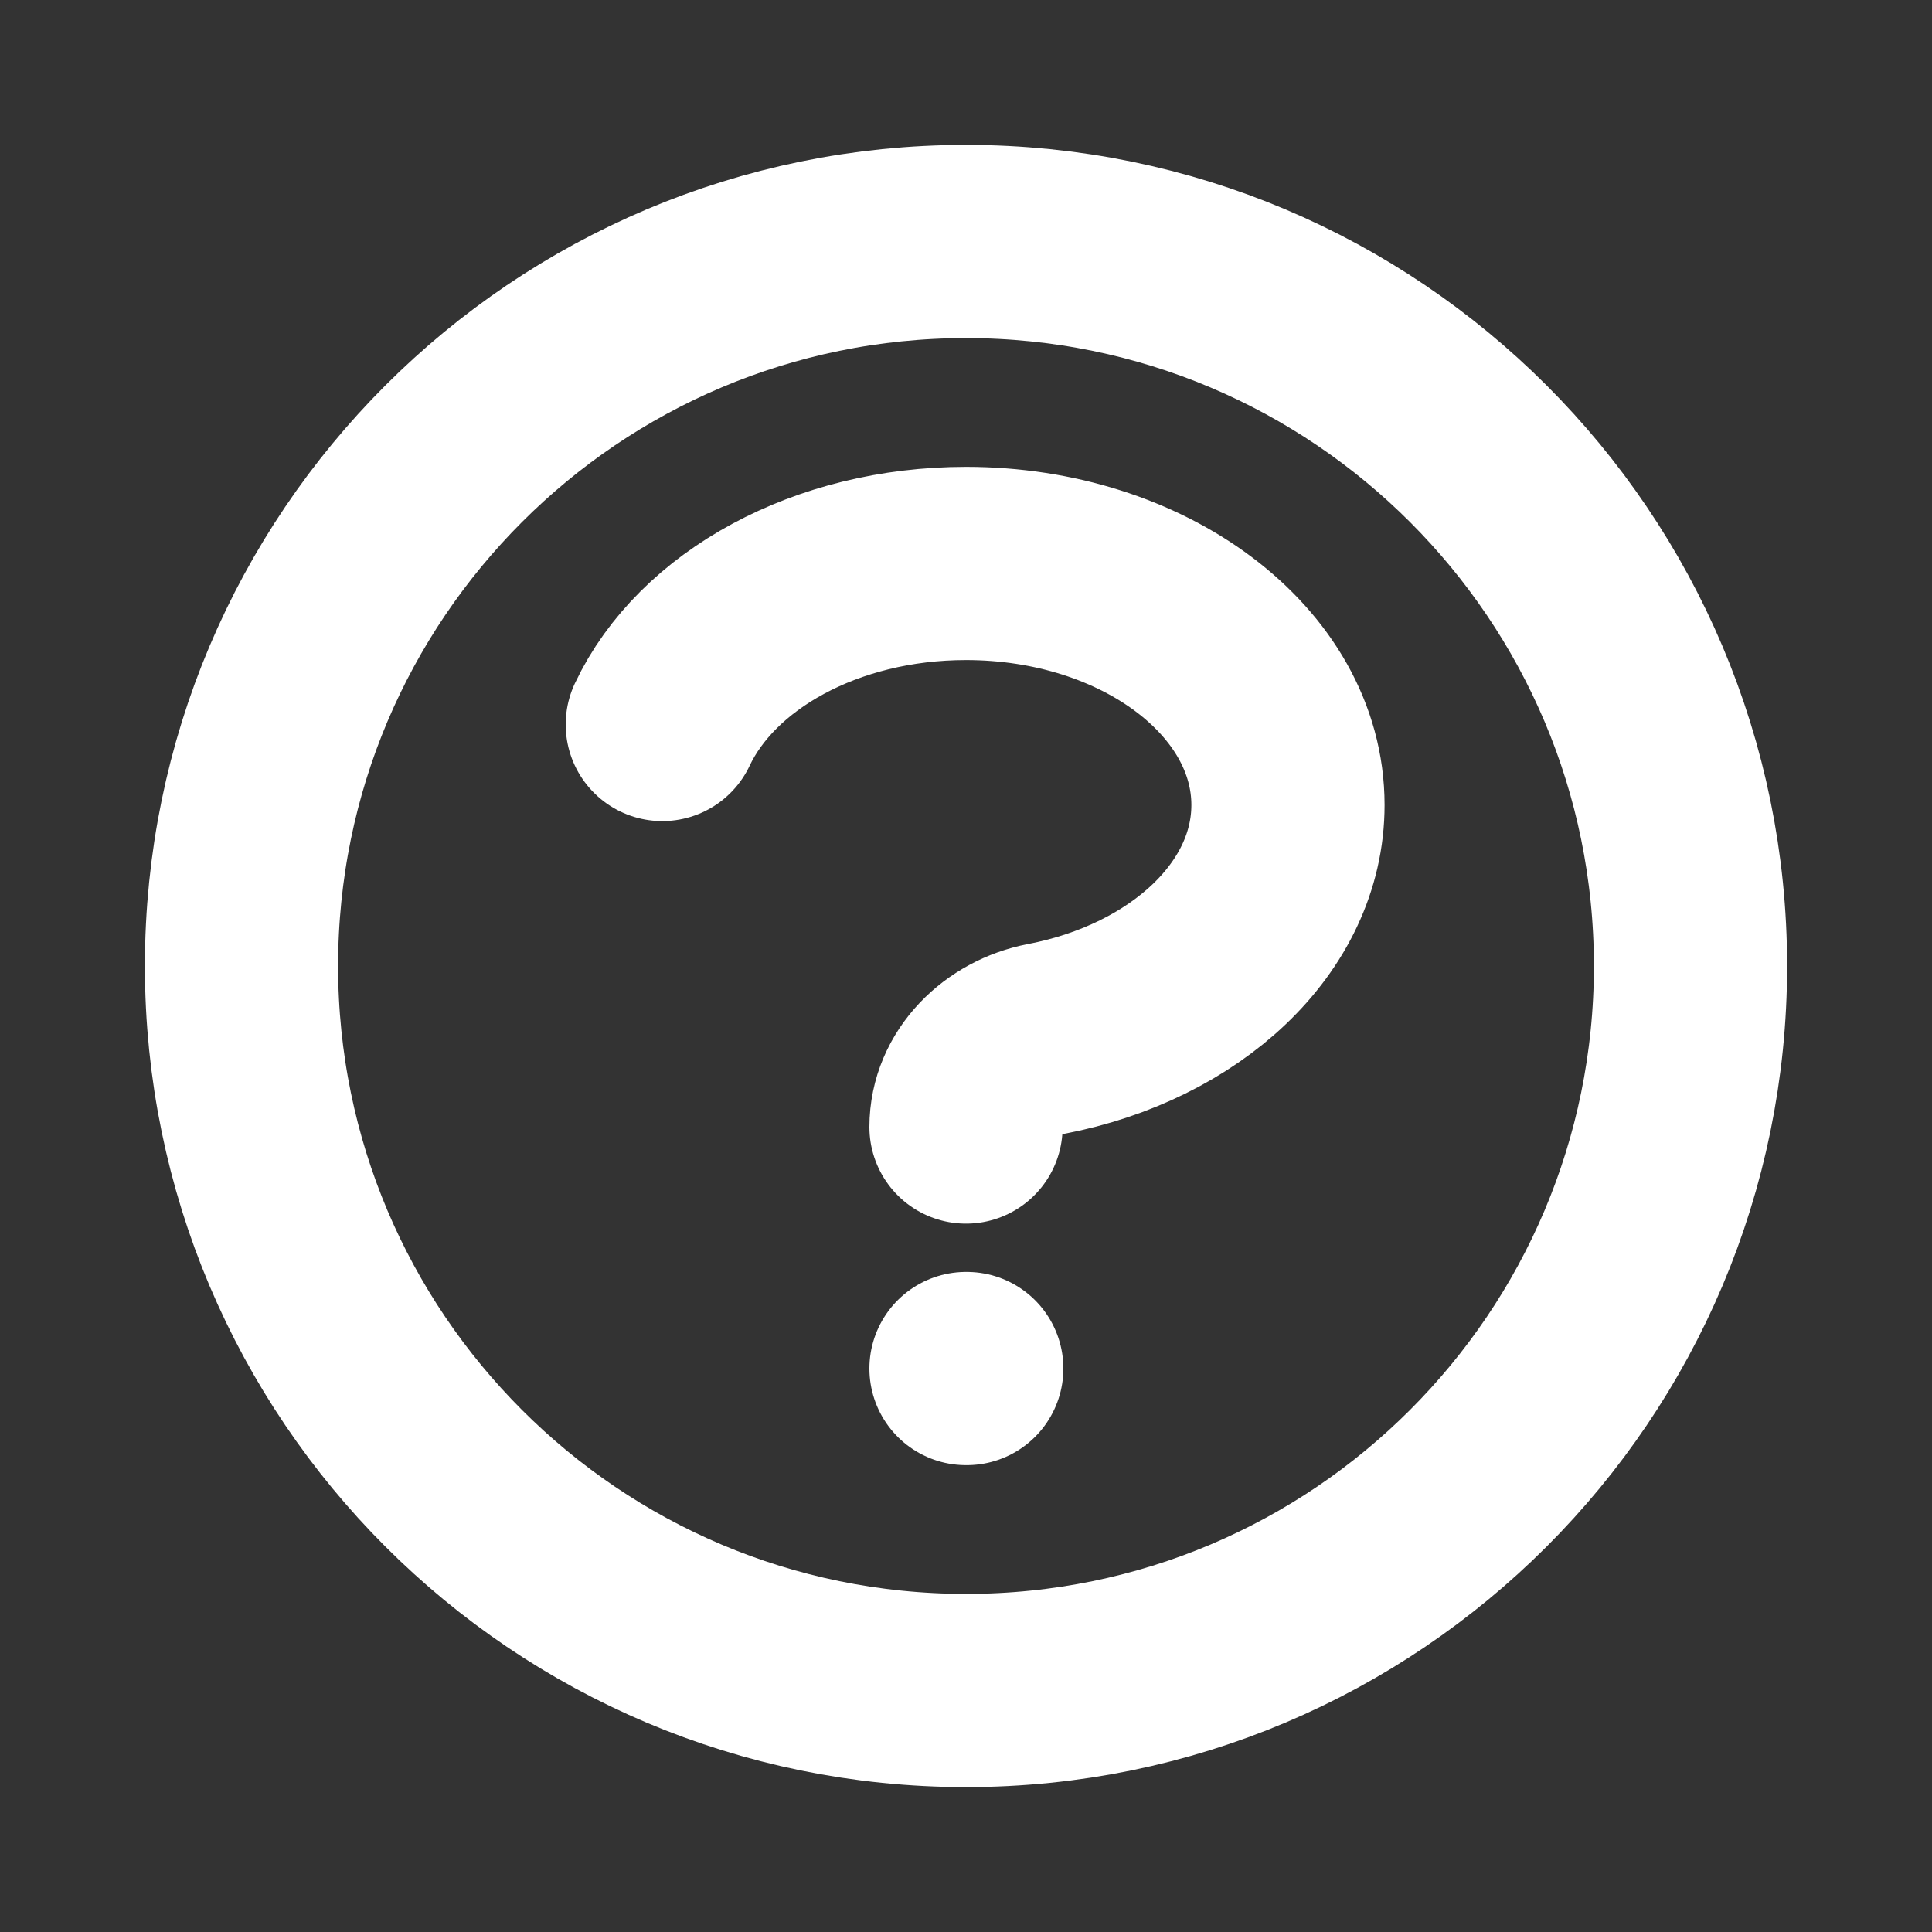 <svg width="20" height="20" viewBox="0 0 20 20" fill="none" xmlns="http://www.w3.org/2000/svg">
<rect x="0" y="0" width="20" height="20" fill="#333333" stroke="none"/>
<path d="M6.856 7.5C7.314 6.529 8.549 5.833 10 5.833C11.841 5.833 13.333 6.953 13.333 8.333C13.333 9.5 12.269 10.479 10.829 10.755C10.377 10.842 10 11.206 10 11.667M10 14.167H10.008M17.5 10C17.5 14.142 14.142 17.5 10 17.5C5.858 17.5 2.5 14.142 2.5 10C2.5 5.858 5.858 2.5 10 2.5C14.142 2.5 17.5 5.858 17.5 10Z" stroke="white" stroke-width="2" stroke-linecap="round" stroke-linejoin="round"/>
</svg>
